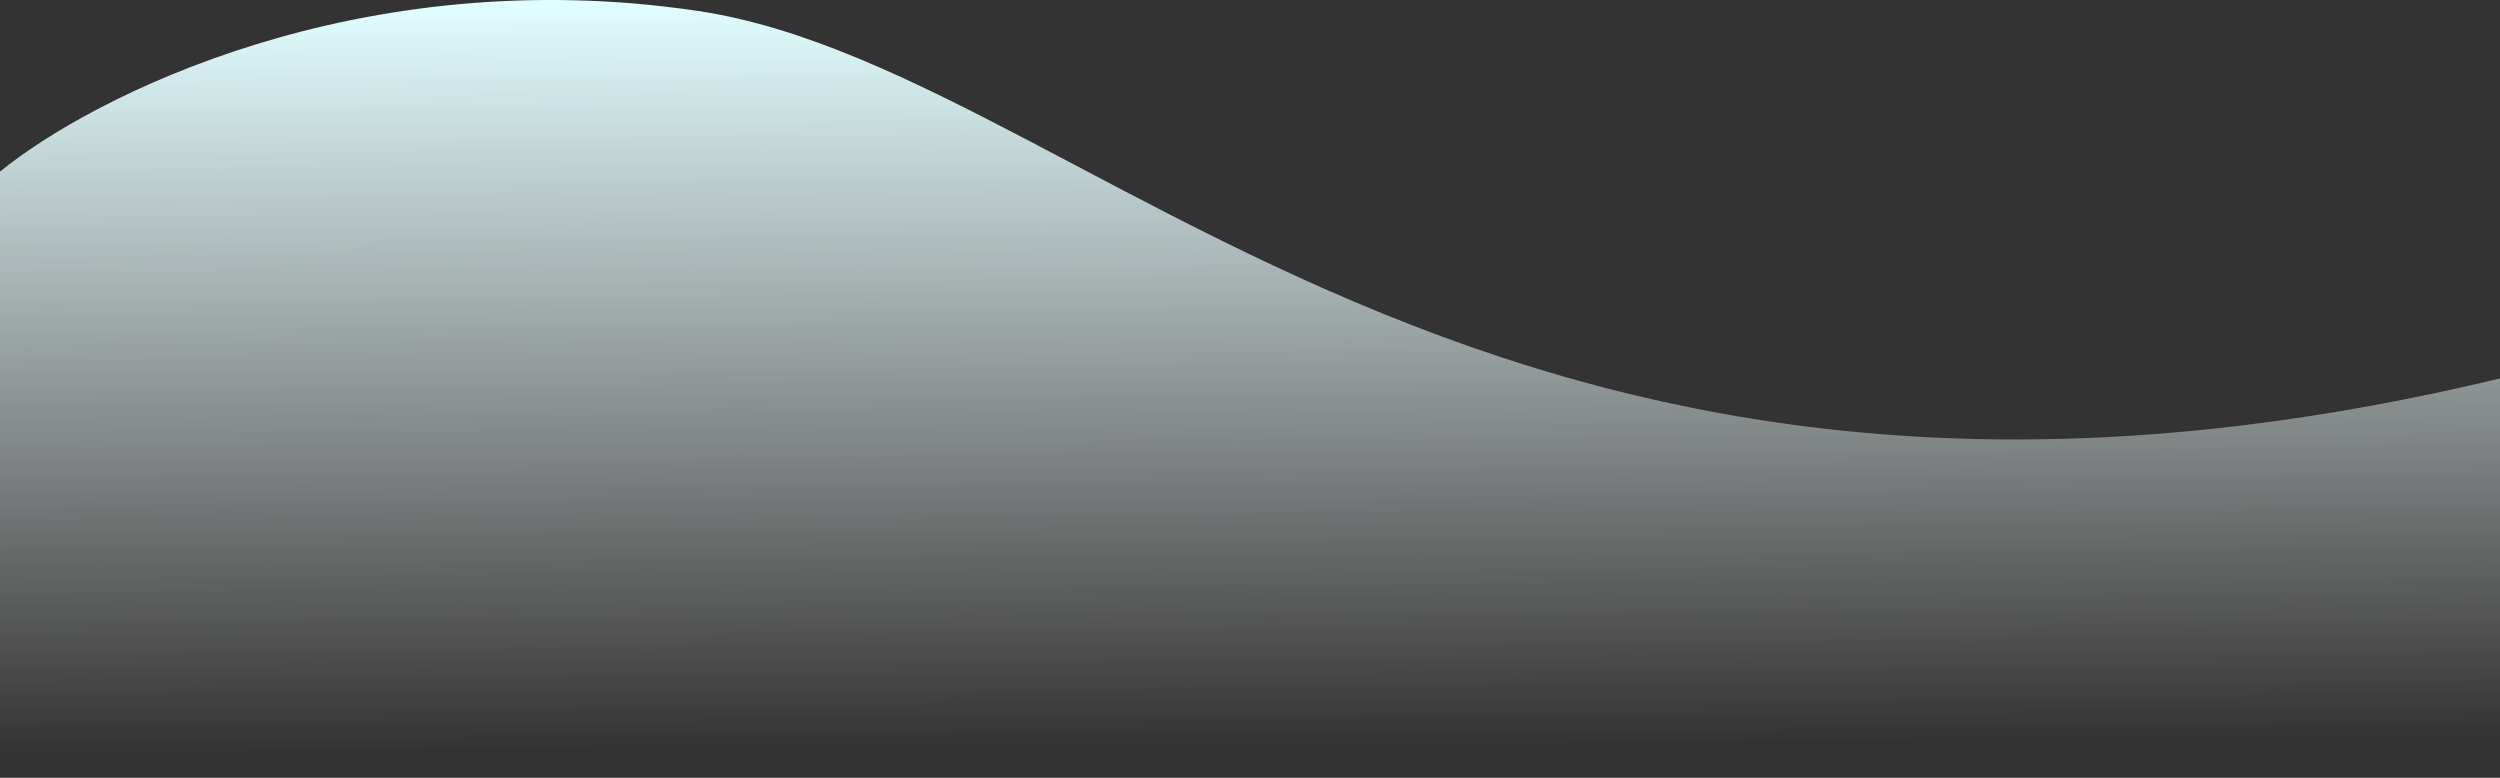 <svg width="337.5" height="105" viewBox="0 0 337.5 105" fill="none" xmlns="http://www.w3.org/2000/svg">
<rect x="0" y="0" width="337.5" height="105" fill="#333333" stroke="none"/>
<path d="M94.234 1.483C48.453 -5.352 12.336 13.091 0 23.167V105H375V39.996C210.97 97.215 151.459 10.027 94.234 1.483Z" fill="url(#paint0_linear)"/>
<defs>
<linearGradient id="paint0_linear" x1="186.665" y1="2.91315e-08" x2="187.275" y2="100.578" gradientUnits="userSpaceOnUse">
<stop stop-color="#E0FDFF"/>
<stop offset="1" stop-color="white" stop-opacity="0"/>
</linearGradient>
</defs>
</svg>



